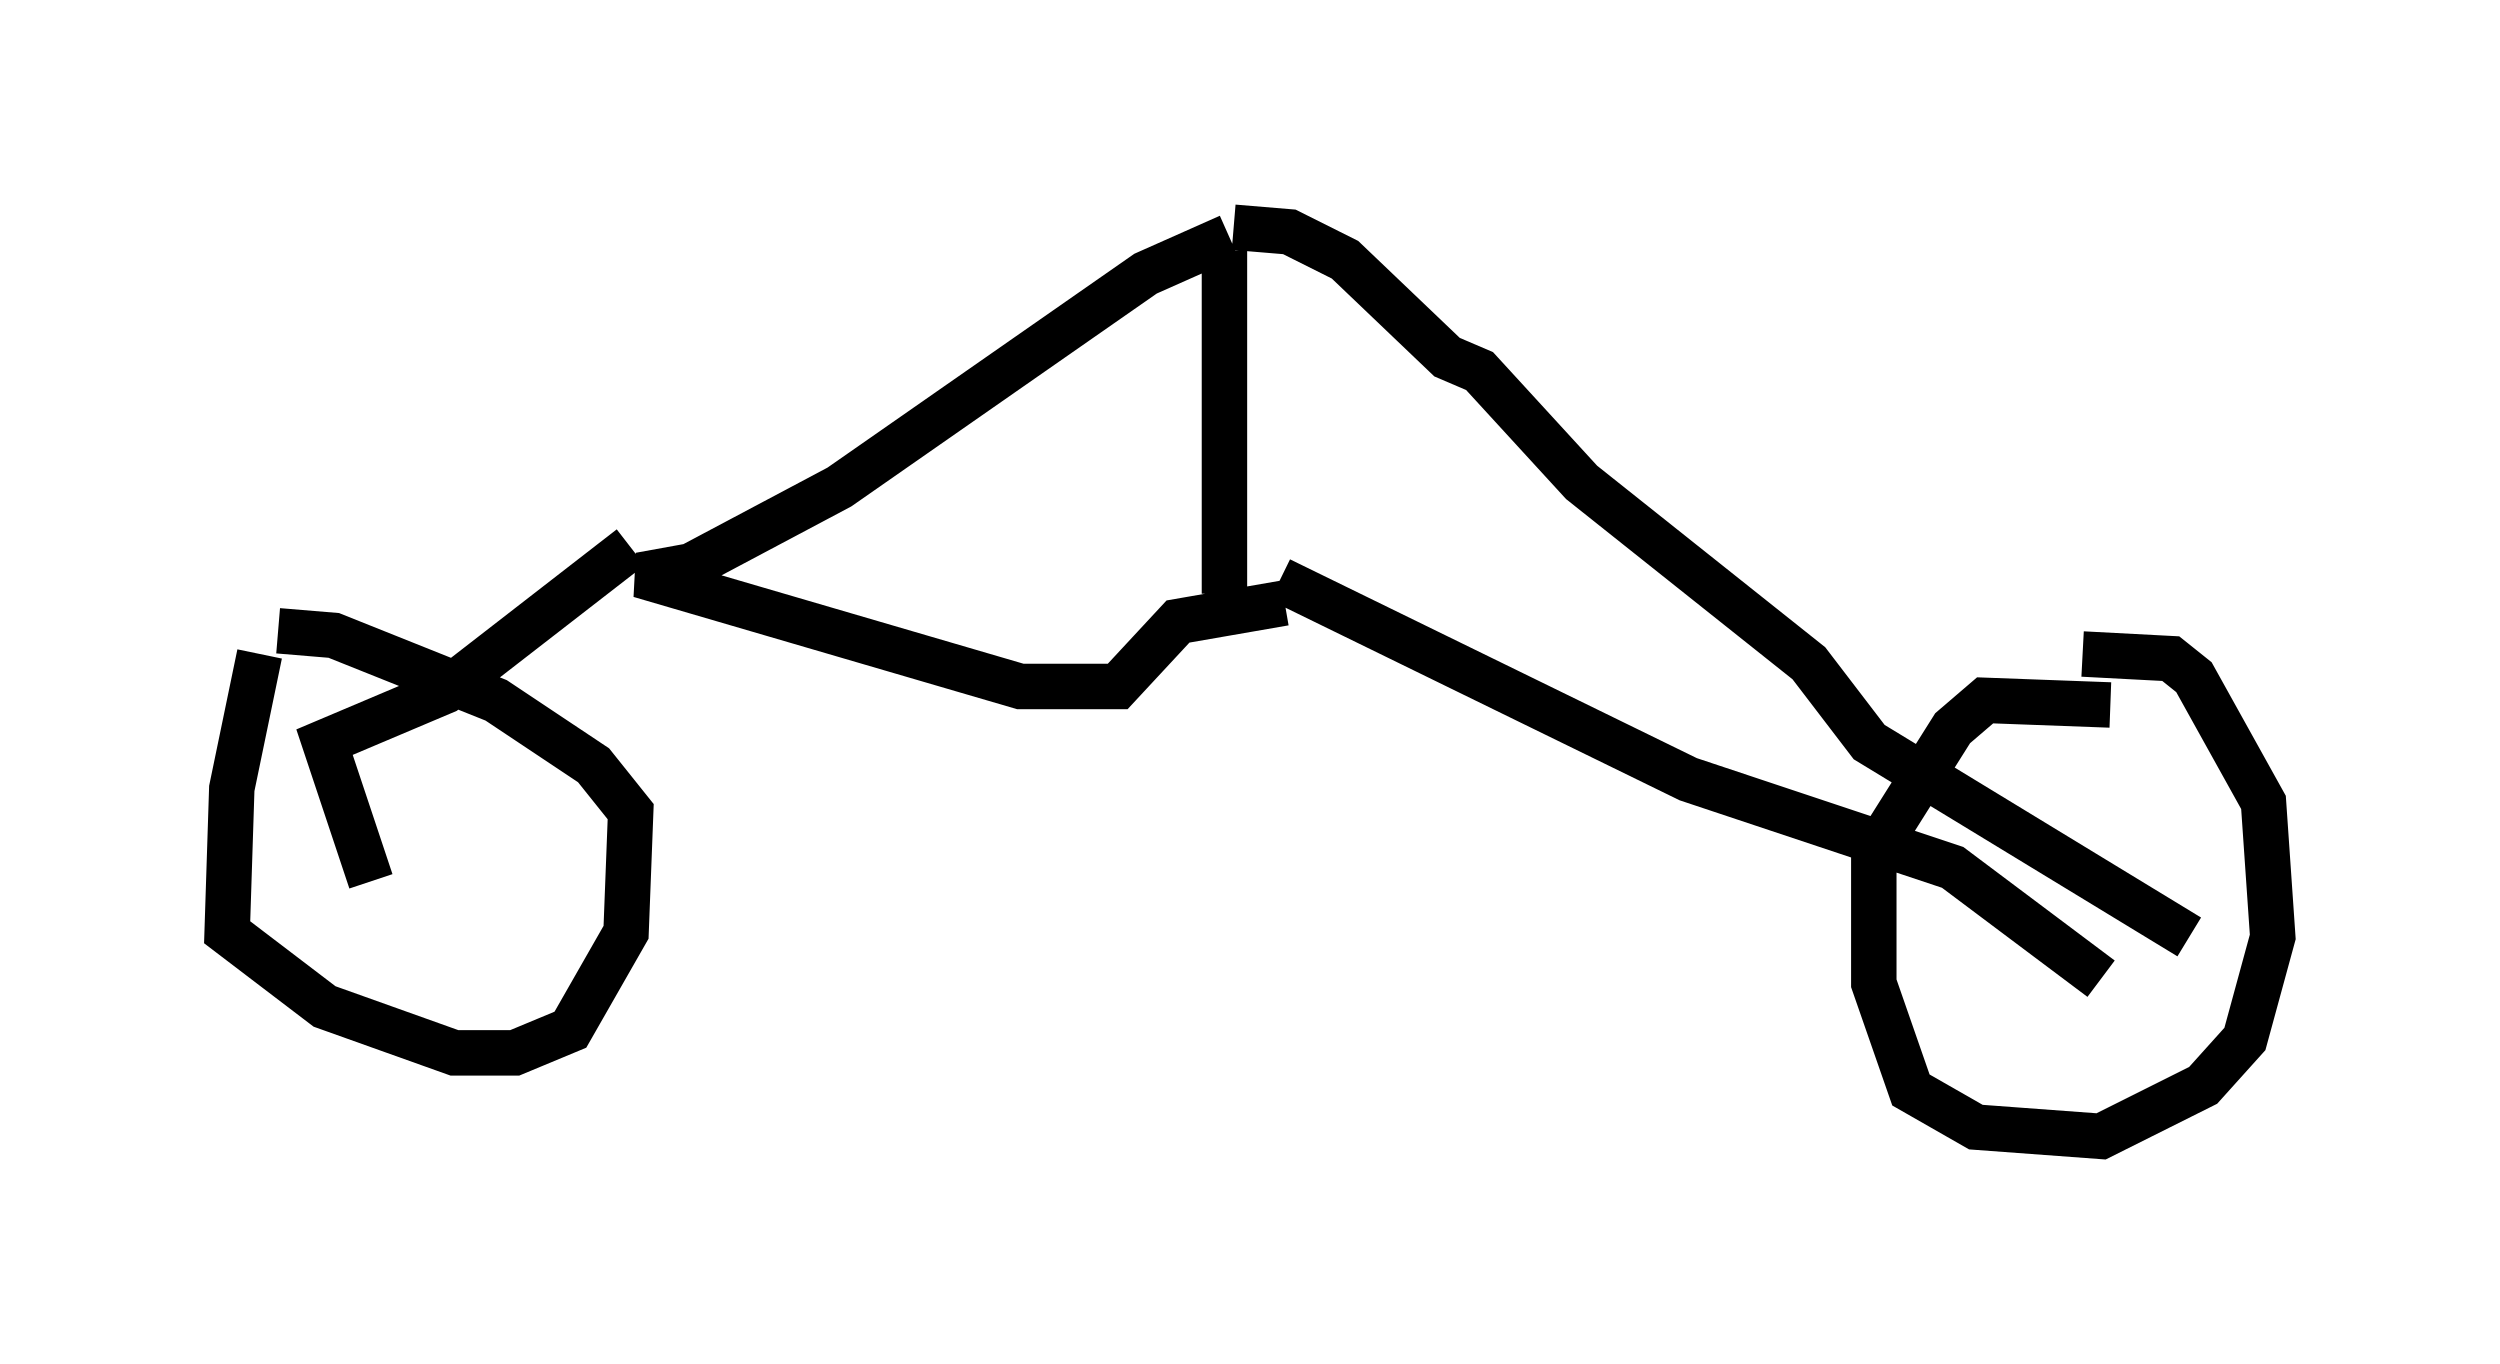 <?xml version="1.0" encoding="utf-8" ?>
<svg baseProfile="full" height="30.009" version="1.1" width="55.019" xmlns="http://www.w3.org/2000/svg" xmlns:ev="http://www.w3.org/2001/xml-events" xmlns:xlink="http://www.w3.org/1999/xlink"><defs /><rect fill="white" height="30.009" width="55.019" x="0" y="0" /><path d="M7.552, 14.086 m-1.838, 0.306 l-0.613, 2.96 -0.102, 3.165 l2.144, 1.633 2.858, 1.021 l1.327, 0.0 1.225, -0.51 l1.225, -2.144 0.102, -2.654 l-0.817, -1.021 -2.144, -1.429 l-3.573, -1.429 -1.225, -0.102 m40.323, 1.633 l-2.756, -0.102 -0.715, 0.613 l-1.735, 2.756 0.0, 2.858 l0.817, 2.348 1.429, 0.817 l2.756, 0.204 2.246, -1.123 l0.919, -1.021 0.613, -2.246 l-0.204, -2.96 -1.531, -2.756 l-0.51, -0.408 -1.94, -0.102 m-18.886, -8.881 l0.0, 7.554 m0.102, -7.861 l-1.838, 0.817 -6.738, 4.696 l-3.267, 1.735 -1.123, 0.204 l8.371, 2.45 2.144, 0.0 l1.327, -1.429 2.348, -0.408 m-1.123, -8.269 l1.225, 0.102 1.225, 0.613 l2.246, 2.144 0.715, 0.306 l2.246, 2.45 5.002, 3.981 l1.327, 1.735 7.044, 4.288 m-20.009, -7.861 l8.983, 4.39 5.819, 1.94 l3.267, 2.45 m-32.361, -9.494 l-4.083, 3.165 -2.654, 1.123 l1.021, 3.063 " fill="none" stroke="black" stroke-width="1" /></svg>
